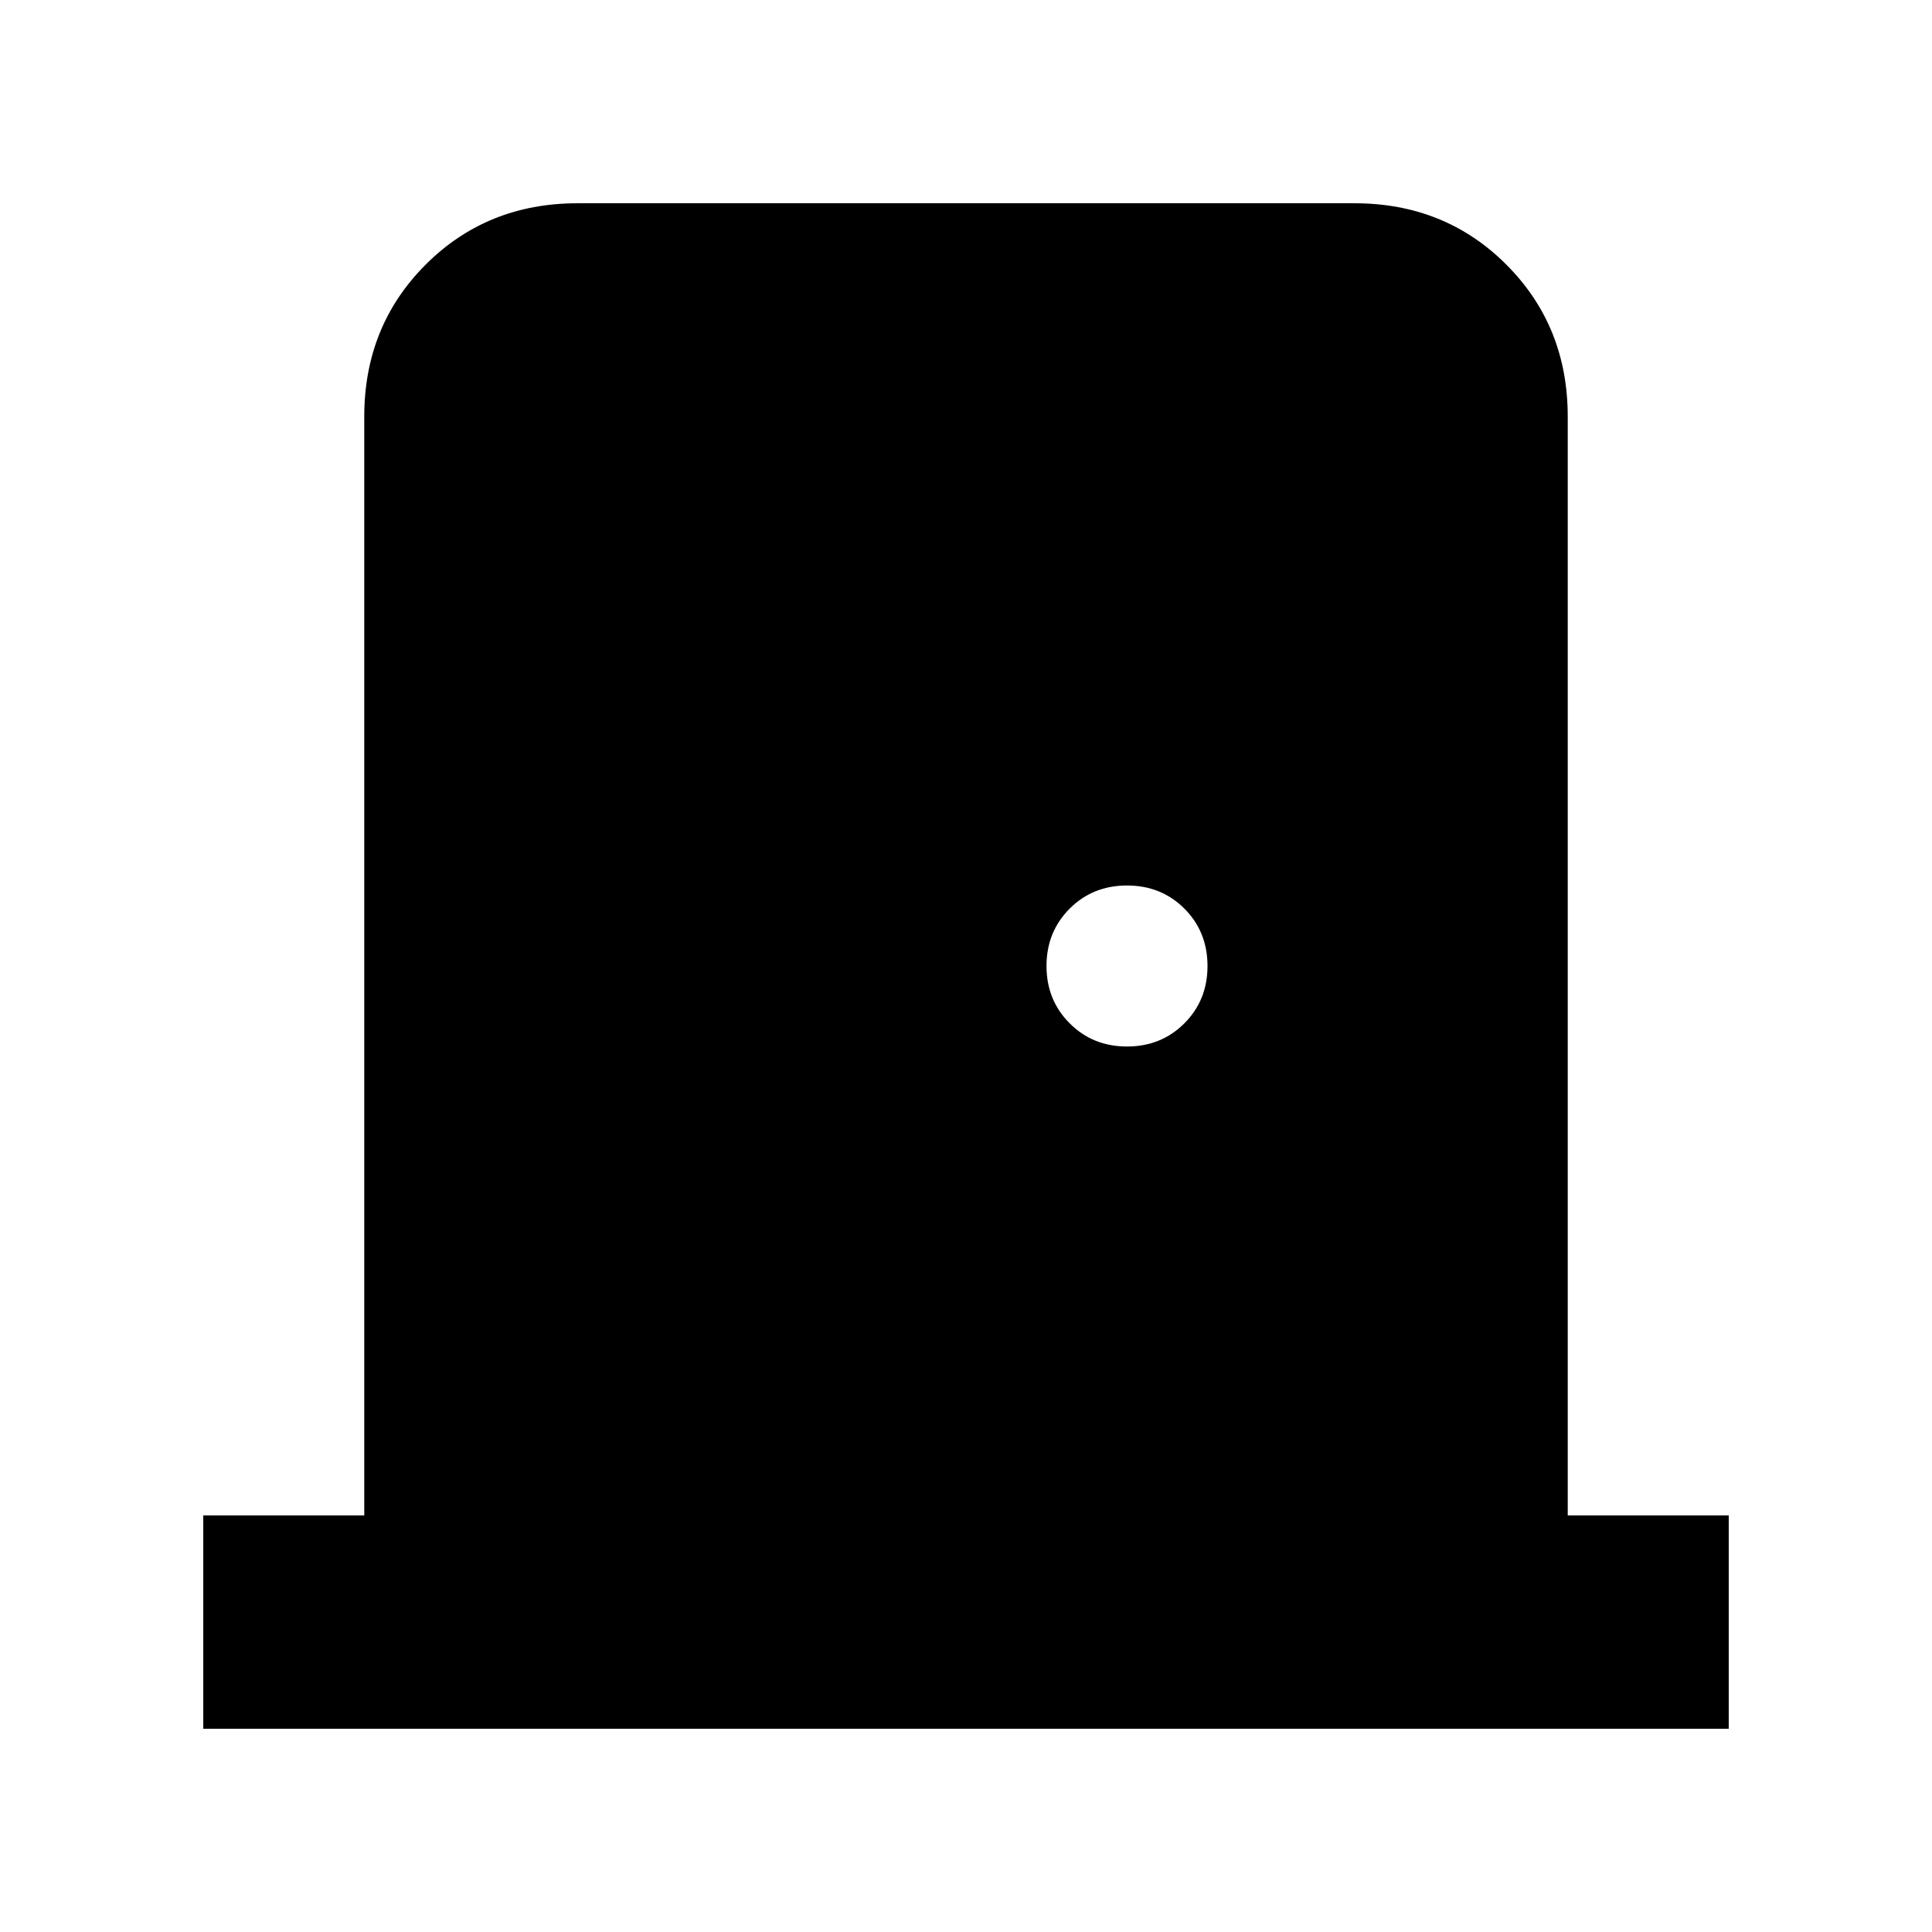 <svg xmlns="http://www.w3.org/2000/svg" height="24" width="24"><path d="M2.525 21.475V18.825H4.525V5.175Q4.525 4.05 5.288 3.287Q6.05 2.525 7.175 2.525H16.825Q17.95 2.525 18.712 3.287Q19.475 4.05 19.475 5.175V18.825H21.475V21.475ZM14 13Q14.425 13 14.713 12.712Q15 12.425 15 12Q15 11.575 14.713 11.287Q14.425 11 14 11Q13.575 11 13.288 11.287Q13 11.575 13 12Q13 12.425 13.288 12.712Q13.575 13 14 13Z"/></svg>